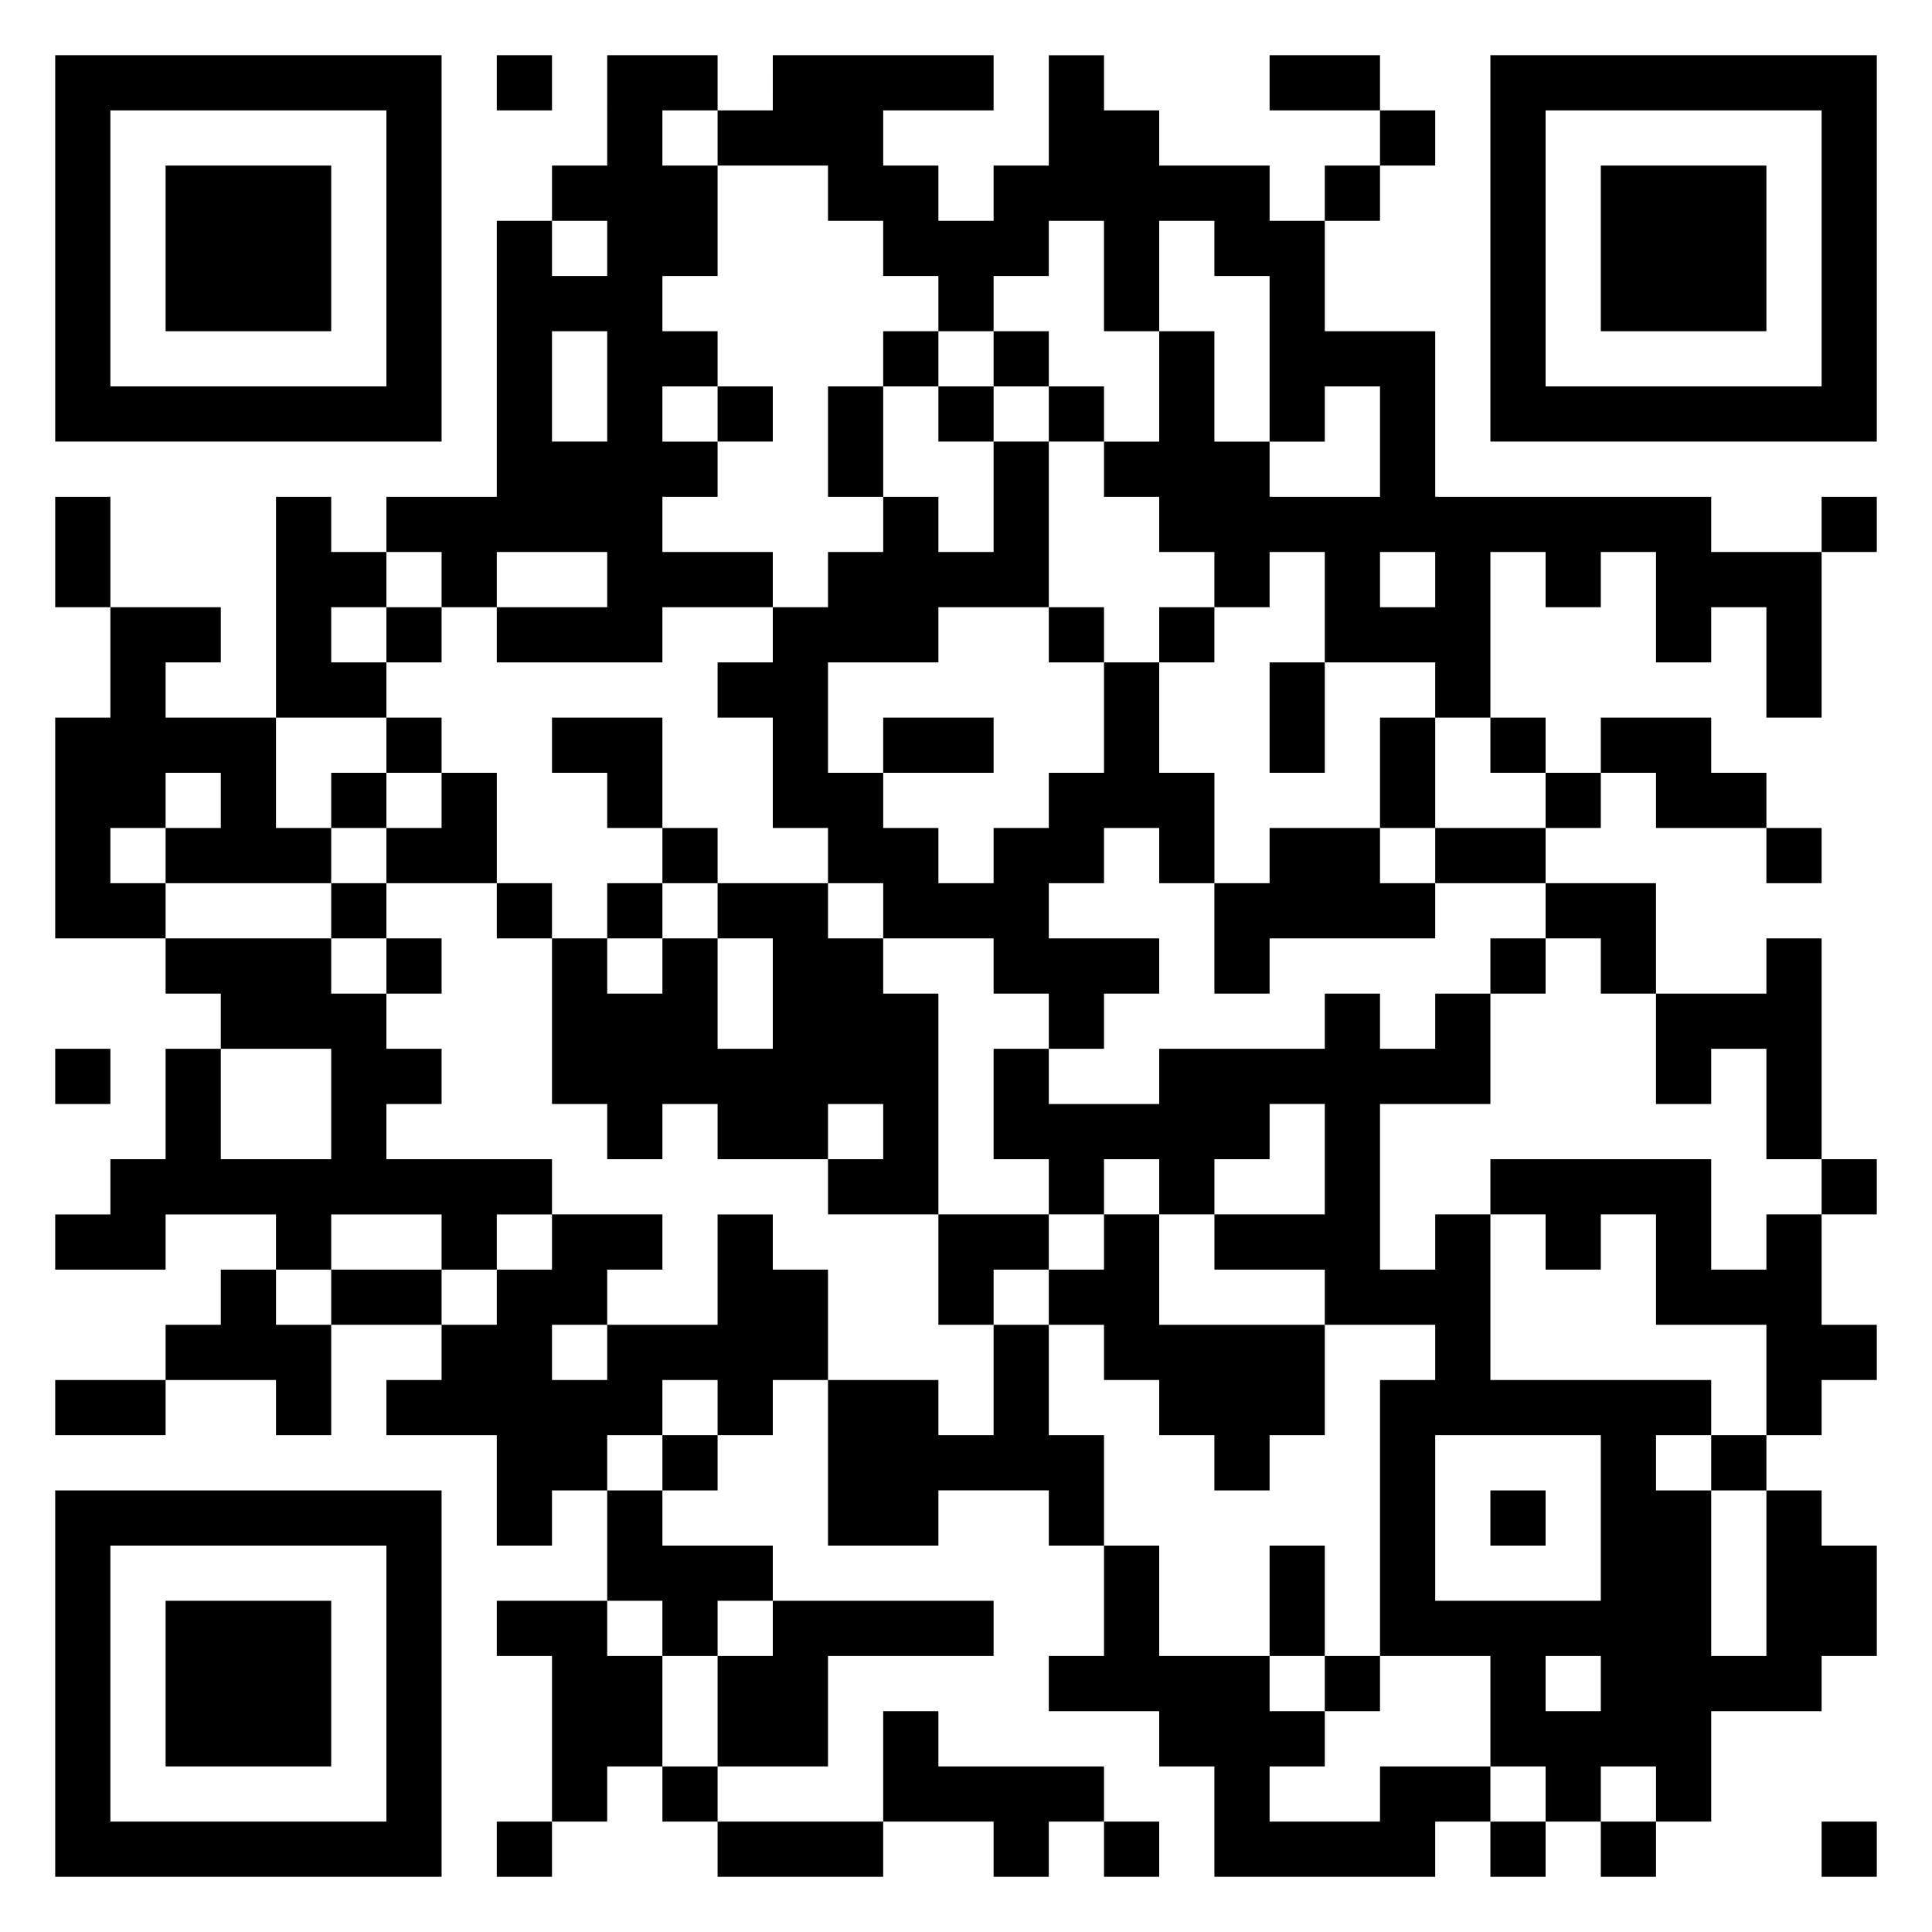 <svg xmlns="http://www.w3.org/2000/svg" viewBox="0 0 35 35"><path d="M1 1h7v7h-7zM9 1h1v1h-1zM11 1h2v1h-1v1h1v2h-1v1h1v1h-1v1h1v1h-1v1h2v1h-2v1h-3v-1h2v-1h-2v1h-1v-1h-1v-1h2v-5h1v1h1v-1h-1v-1h1zM14 1h4v1h-2v1h1v1h1v-1h1v-2h1v1h1v1h2v1h1v2h2v3h5v1h2v3h-1v-2h-1v1h-1v-2h-1v1h-1v-1h-1v3h-1v-1h-2v-2h-1v1h-1v-1h-1v-1h-1v-1h1v-2h1v2h1v1h2v-2h-1v1h-1v-3h-1v-1h-1v2h-1v-2h-1v1h-1v1h-1v-1h-1v-1h-1v-1h-2v-1h1zM23 1h2v1h-2zM27 1h7v7h-7zM2 2v5h5v-5zM25 2h1v1h-1zM28 2v5h5v-5zM3 3h3v3h-3zM24 3h1v1h-1zM29 3h3v3h-3zM10 6v2h1v-2zM16 6h1v1h-1zM18 6h1v1h-1zM13 7h1v1h-1zM15 7h1v2h-1zM17 7h1v1h-1zM19 7h1v1h-1zM18 8h1v3h-2v1h-2v2h1v1h1v1h1v-1h1v-1h1v-2h1v2h1v2h-1v-1h-1v1h-1v1h2v1h-1v1h-1v-1h-1v-1h-2v-1h-1v-1h-1v-2h-1v-1h1v-1h1v-1h1v-1h1v1h1zM1 9h1v2h-1zM5 9h1v1h1v1h-1v1h1v1h-2zM33 9h1v1h-1zM25 10v1h1v-1zM2 11h2v1h-1v1h2v2h1v1h-3v-1h1v-1h-1v1h-1v1h1v1h-2v-4h1zM7 11h1v1h-1zM19 11h1v1h-1zM21 11h1v1h-1zM23 12h1v2h-1zM7 13h1v1h-1zM10 13h2v2h-1v-1h-1zM16 13h2v1h-2zM25 13h1v2h-1zM27 13h1v1h-1zM29 13h2v1h1v1h-2v-1h-1zM6 14h1v1h-1zM8 14h1v2h-2v-1h1zM28 14h1v1h-1zM12 15h1v1h-1zM23 15h2v1h1v1h-3v1h-1v-2h1zM26 15h2v1h-2zM32 15h1v1h-1zM6 16h1v1h-1zM9 16h1v1h-1zM11 16h1v1h-1zM13 16h2v1h1v1h1v4h-2v-1h1v-1h-1v1h-2v-1h-1v1h-1v-1h-1v-3h1v1h1v-1h1v2h1v-2h-1zM28 16h2v2h-1v-1h-1zM3 17h3v1h1v1h1v1h-1v1h3v1h-1v1h-1v-1h-2v1h-1v-1h-2v1h-2v-1h1v-1h1v-2h1v2h2v-2h-2v-1h-1zM7 17h1v1h-1zM27 17h1v1h-1zM32 17h1v4h-1v-2h-1v1h-1v-2h2zM24 18h1v1h1v-1h1v2h-2v3h1v-1h1v3h4v1h-1v1h1v3h1v-3h1v1h1v2h-1v1h-2v2h-1v-1h-1v1h-1v-1h-1v-2h-2v-5h1v-1h-2v-1h-2v-1h2v-2h-1v1h-1v1h-1v-1h-1v1h-1v-1h-1v-2h1v1h2v-1h3zM1 19h1v1h-1zM27 21h4v2h1v-1h1v2h1v1h-1v1h-1v-2h-2v-2h-1v1h-1v-1h-1zM33 21h1v1h-1zM10 22h2v1h-1v1h-1v1h1v-1h2v-2h1v1h1v2h-1v1h-1v-1h-1v1h-1v1h-1v1h-1v-2h-2v-1h1v-1h1v-1h1zM17 22h2v1h-1v1h-1zM20 22h1v2h3v2h-1v1h-1v-1h-1v-1h-1v-1h-1v-1h1zM4 23h1v1h1v2h-1v-1h-2v-1h1zM6 23h2v1h-2zM18 24h1v2h1v2h-1v-1h-2v1h-2v-3h2v1h1zM1 25h2v1h-2zM12 26h1v1h-1zM26 26v3h3v-3zM31 26h1v1h-1zM1 27h7v7h-7zM11 27h1v1h2v1h-1v1h-1v-1h-1zM27 27h1v1h-1zM2 28v5h5v-5zM20 28h1v2h2v1h1v1h-1v1h2v-1h2v1h-1v1h-4v-2h-1v-1h-2v-1h1zM23 28h1v2h-1zM3 29h3v3h-3zM9 29h2v1h1v2h-1v1h-1v-3h-1zM14 29h4v1h-3v2h-2v-2h1zM24 30h1v1h-1zM28 30v1h1v-1zM16 31h1v1h3v1h-1v1h-1v-1h-2zM12 32h1v1h-1zM9 33h1v1h-1zM13 33h3v1h-3zM20 33h1v1h-1zM27 33h1v1h-1zM29 33h1v1h-1zM33 33h1v1h-1z"/></svg>